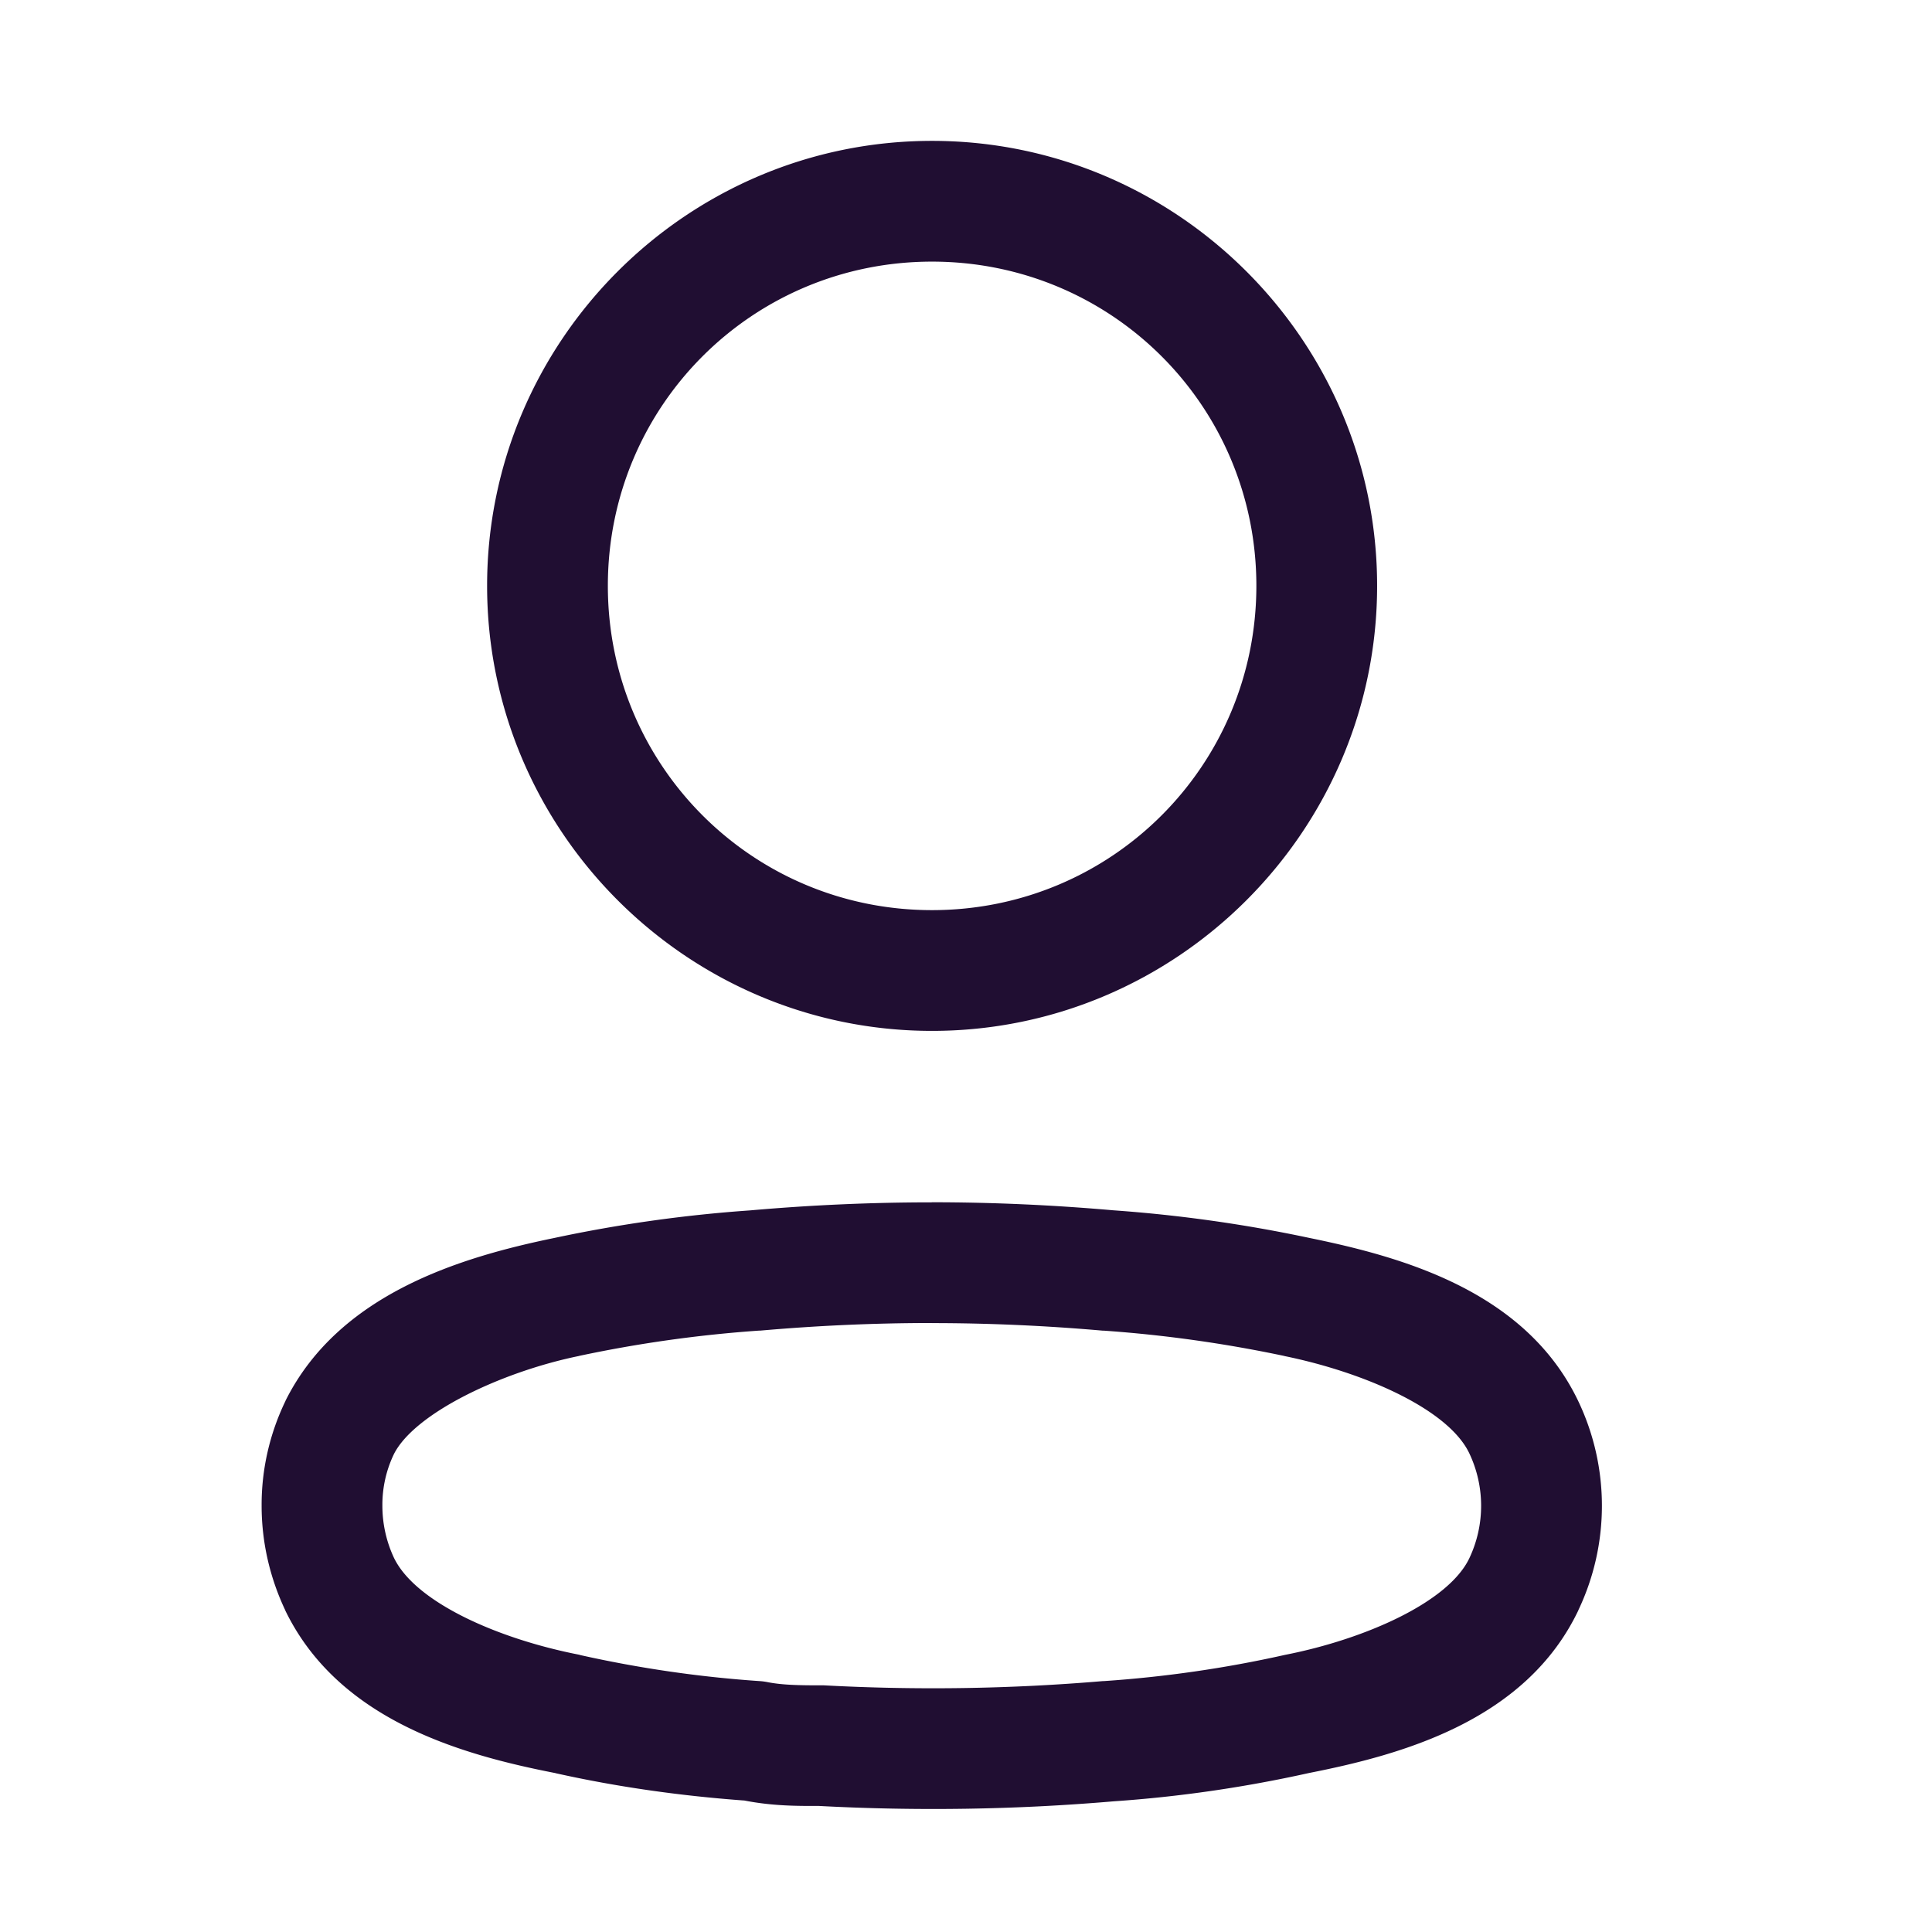 <?xml version="1.0" encoding="UTF-8" standalone="no"?>
<svg
   xmlns:dc="http://purl.org/dc/elements/1.1/"
   xmlns:cc="http://creativecommons.org/ns#"
   xmlns:rdf="http://www.w3.org/1999/02/22-rdf-syntax-ns#"
   xmlns:svg="http://www.w3.org/2000/svg"
   xmlns="http://www.w3.org/2000/svg"
   xmlns:sodipodi="http://sodipodi.sourceforge.net/DTD/sodipodi-0.dtd"
   xmlns:inkscape="http://www.inkscape.org/namespaces/inkscape"
   width="24"
   height="24"
   viewBox="0 0 24 24"
   fill="none"
   id="svg3394"
   version="1.1"
   inkscape:version="0.91 r13725"
   sodipodi:docname="profile.svg">
  <defs
     id="defs3402" />
  <sodipodi:namedview
     pagecolor="#ffffff"
     bordercolor="#666666"
     borderopacity="1"
     objecttolerance="10"
     gridtolerance="10"
     guidetolerance="10"
     inkscape:pageopacity="0"
     inkscape:pageshadow="2"
     inkscape:window-width="1920"
     inkscape:window-height="1057"
     id="namedview3400"
     showgrid="false"
     inkscape:zoom="9.8333333"
     inkscape:cx="12"
     inkscape:cy="12"
     inkscape:window-x="-8"
     inkscape:window-y="-8"
     inkscape:window-maximized="1"
     inkscape:current-layer="svg3394" />
  <path
     id="path3396"
     style="color:#000000;font-style:normal;font-variant:normal;font-weight:normal;font-stretch:normal;font-size:medium;line-height:normal;font-family:sans-serif;text-indent:0;text-align:start;text-decoration:none;text-decoration-line:none;text-decoration-style:solid;text-decoration-color:#000000;letter-spacing:normal;word-spacing:normal;text-transform:none;direction:ltr;block-progression:tb;writing-mode:lr-tb;baseline-shift:baseline;text-anchor:start;white-space:normal;clip-rule:nonzero;display:inline;overflow:visible;visibility:visible;opacity:1;isolation:auto;mix-blend-mode:normal;color-interpolation:sRGB;color-interpolation-filters:linearRGB;solid-color:#000000;solid-opacity:1;fill:#200e32;fill-opacity:1;fill-rule:nonzero;stroke:none;stroke-width:1.5;stroke-linecap:round;stroke-linejoin:round;stroke-miterlimit:4;stroke-dasharray:none;stroke-dashoffset:0;stroke-opacity:1;color-rendering:auto;image-rendering:auto;shape-rendering:auto;text-rendering:auto;enable-background:accumulate"
     d="m 11.578,1.75 c -3.044,0 -5.527,2.483 -5.527,5.527 0,3.044 2.483,5.529 5.527,5.529 3.044,0 5.529,-2.485 5.529,-5.529 C 17.107,4.233 14.622,1.75 11.578,1.75 Z m 0,1.5 c 2.233,0 4.029,1.794 4.029,4.027 0,2.233 -1.796,4.029 -4.029,4.029 -2.233,0 -4.027,-1.796 -4.027,-4.029 C 7.551,5.044 9.345,3.25 11.578,3.25 Z m -0.004,11.686 c -0.753,0 -1.507,0.034 -2.258,0.1 -0.816,0.057 -1.627,0.171 -2.428,0.342 -1.168,0.24 -2.677,0.694 -3.34,2.02 a 0.75,0.75 0 0 0 -0.004,0.01 C 3.35,17.811 3.248,18.255 3.25,18.705 c -2.45e-5,0.449 0.101,0.891 0.293,1.297 a 0.75,0.75 0 0 0 0.002,0.006 c 0.662,1.363 2.191,1.791 3.354,2.018 0.002,3.58e-4 0.004,0.002 0.006,0.002 0.767,0.171 1.546,0.28 2.33,0.338 0.003,5.9e-4 0.005,-5.8e-4 0.008,0 0.351,0.069 0.659,0.069 0.926,0.068 1.221,0.065 2.444,0.047 3.662,-0.057 0.818,-0.056 1.63,-0.174 2.43,-0.352 1.152,-0.227 2.692,-0.649 3.346,-2.021 a 0.75,0.75 0 0 0 0,-0.002 c 0.39,-0.82 0.39,-1.774 0,-2.594 -0.655,-1.375 -2.198,-1.796 -3.346,-2.031 -0.8,-0.17 -1.612,-0.284 -2.428,-0.342 -0.751,-0.066 -1.504,-0.1 -2.258,-0.1 z m 0,1.5 c 0.71,0 1.419,0.032 2.127,0.094 a 0.75,0.75 0 0 0 0.014,0 c 0.753,0.053 1.5,0.158 2.238,0.314 a 0.75,0.75 0 0 0 0.006,0.002 c 0.994,0.204 2.032,0.66 2.293,1.207 0.196,0.413 0.196,0.892 0,1.305 -0.261,0.547 -1.298,1.005 -2.287,1.199 a 0.75,0.75 0 0 0 -0.018,0.004 c -0.735,0.164 -1.482,0.271 -2.232,0.322 a 0.75,0.75 0 0 0 -0.012,0 c -1.153,0.098 -2.312,0.115 -3.467,0.053 a 0.75,0.75 0 0 0 -0.039,0 c -0.275,0 -0.484,-0.004 -0.668,-0.041 a 0.75,0.75 0 0 0 -0.096,-0.012 C 8.686,20.832 7.944,20.724 7.213,20.561 a 0.75,0.75 0 0 0 -0.021,-0.006 C 6.194,20.36 5.165,19.91 4.895,19.354 4.799,19.15 4.75,18.928 4.75,18.703 a 0.75,0.75 0 0 0 0,-0.004 c -8.299e-4,-0.22 0.048,-0.437 0.143,-0.635 0.254,-0.505 1.324,-1.019 2.297,-1.219 a 0.75,0.75 0 0 0 0.006,-0.002 c 0.738,-0.157 1.486,-0.262 2.238,-0.314 a 0.75,0.75 0 0 0 0.014,0 c 0.708,-0.062 1.417,-0.094 2.127,-0.094 z" />
</svg>
